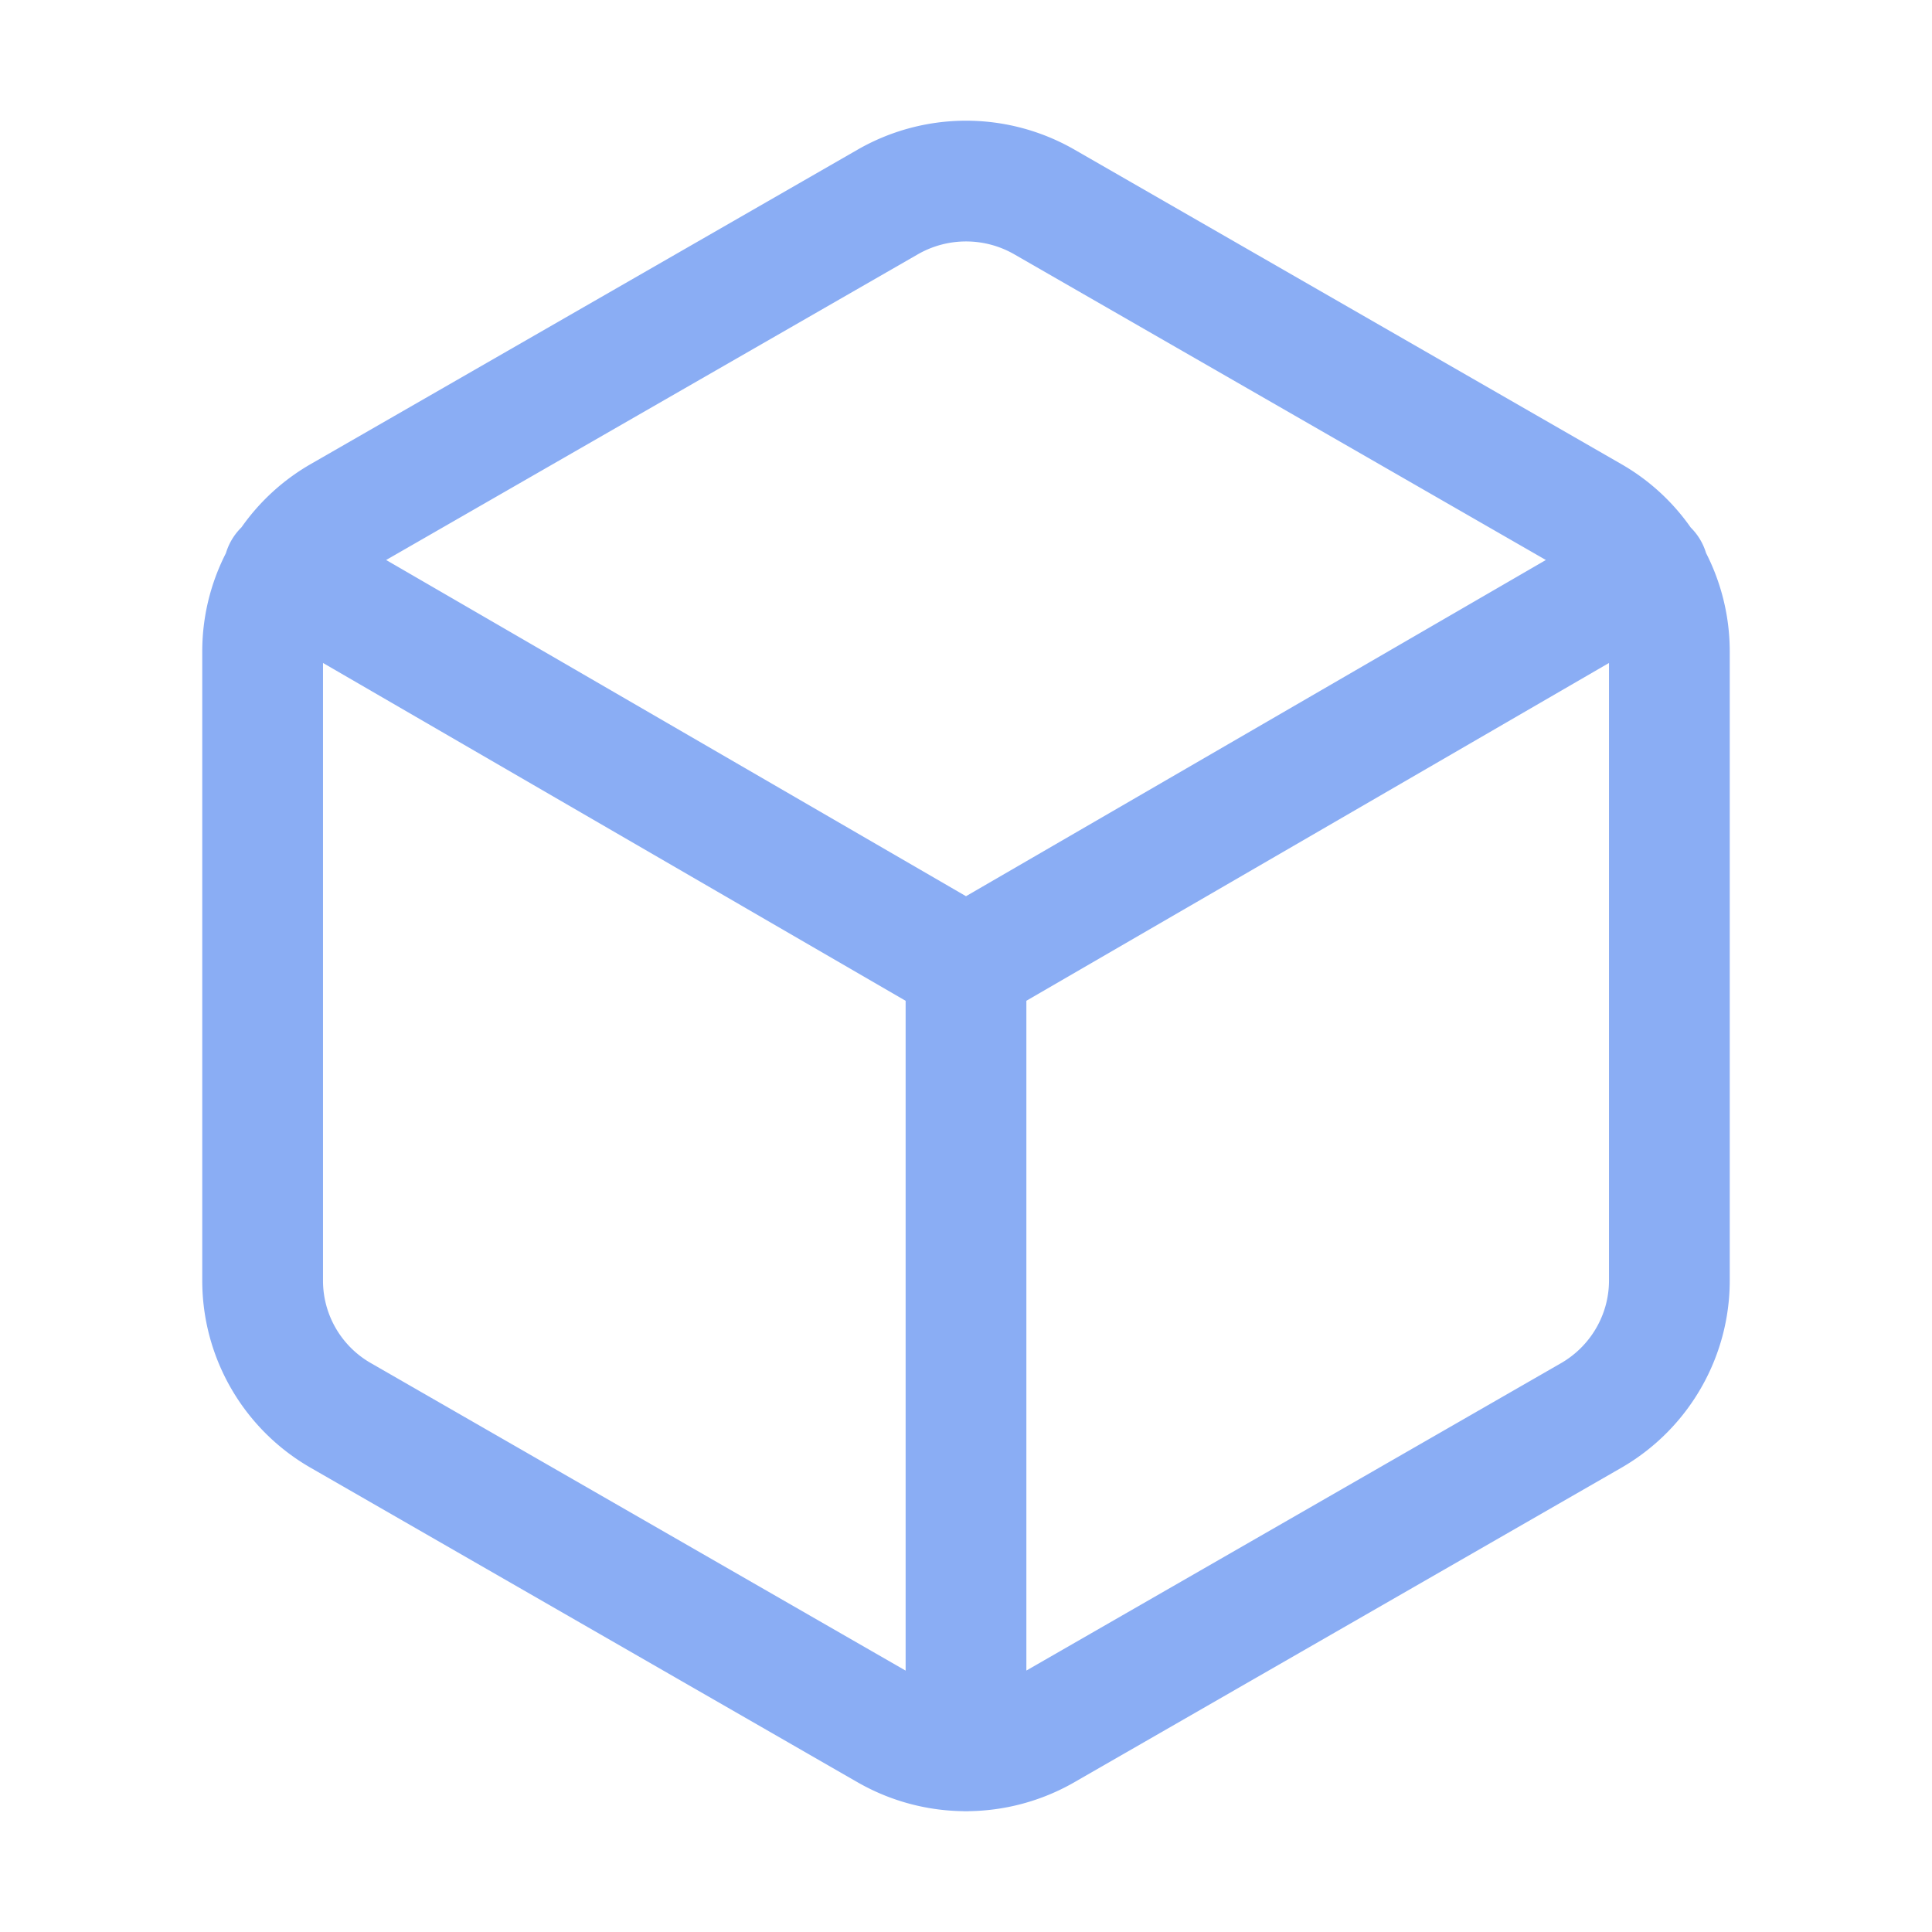 <svg xmlns="http://www.w3.org/2000/svg" width="16" height="16" viewBox="0 0 16 16">
    <path fill="none" stroke="#8aadf4" stroke-linecap="round" stroke-linejoin="round"
          d="M13.825 10.605V5.393a1.282 1.287 0 0 0-.647-1.116l-4.53-2.605a1.307 1.313 0 0 0-1.295 0L2.822 4.277c-.4.23-.647.657-.647 1.117v5.212c0 .46.246.886.647 1.116l4.53 2.605a1.307 1.313 0 0 0 1.295 0l4.531-2.605c.4-.231.647-.657.647-1.117M8 14.5V8m0 0l5.65-3.276m-11.3 0L8 8"
          stroke-width="1"/>
</svg>
